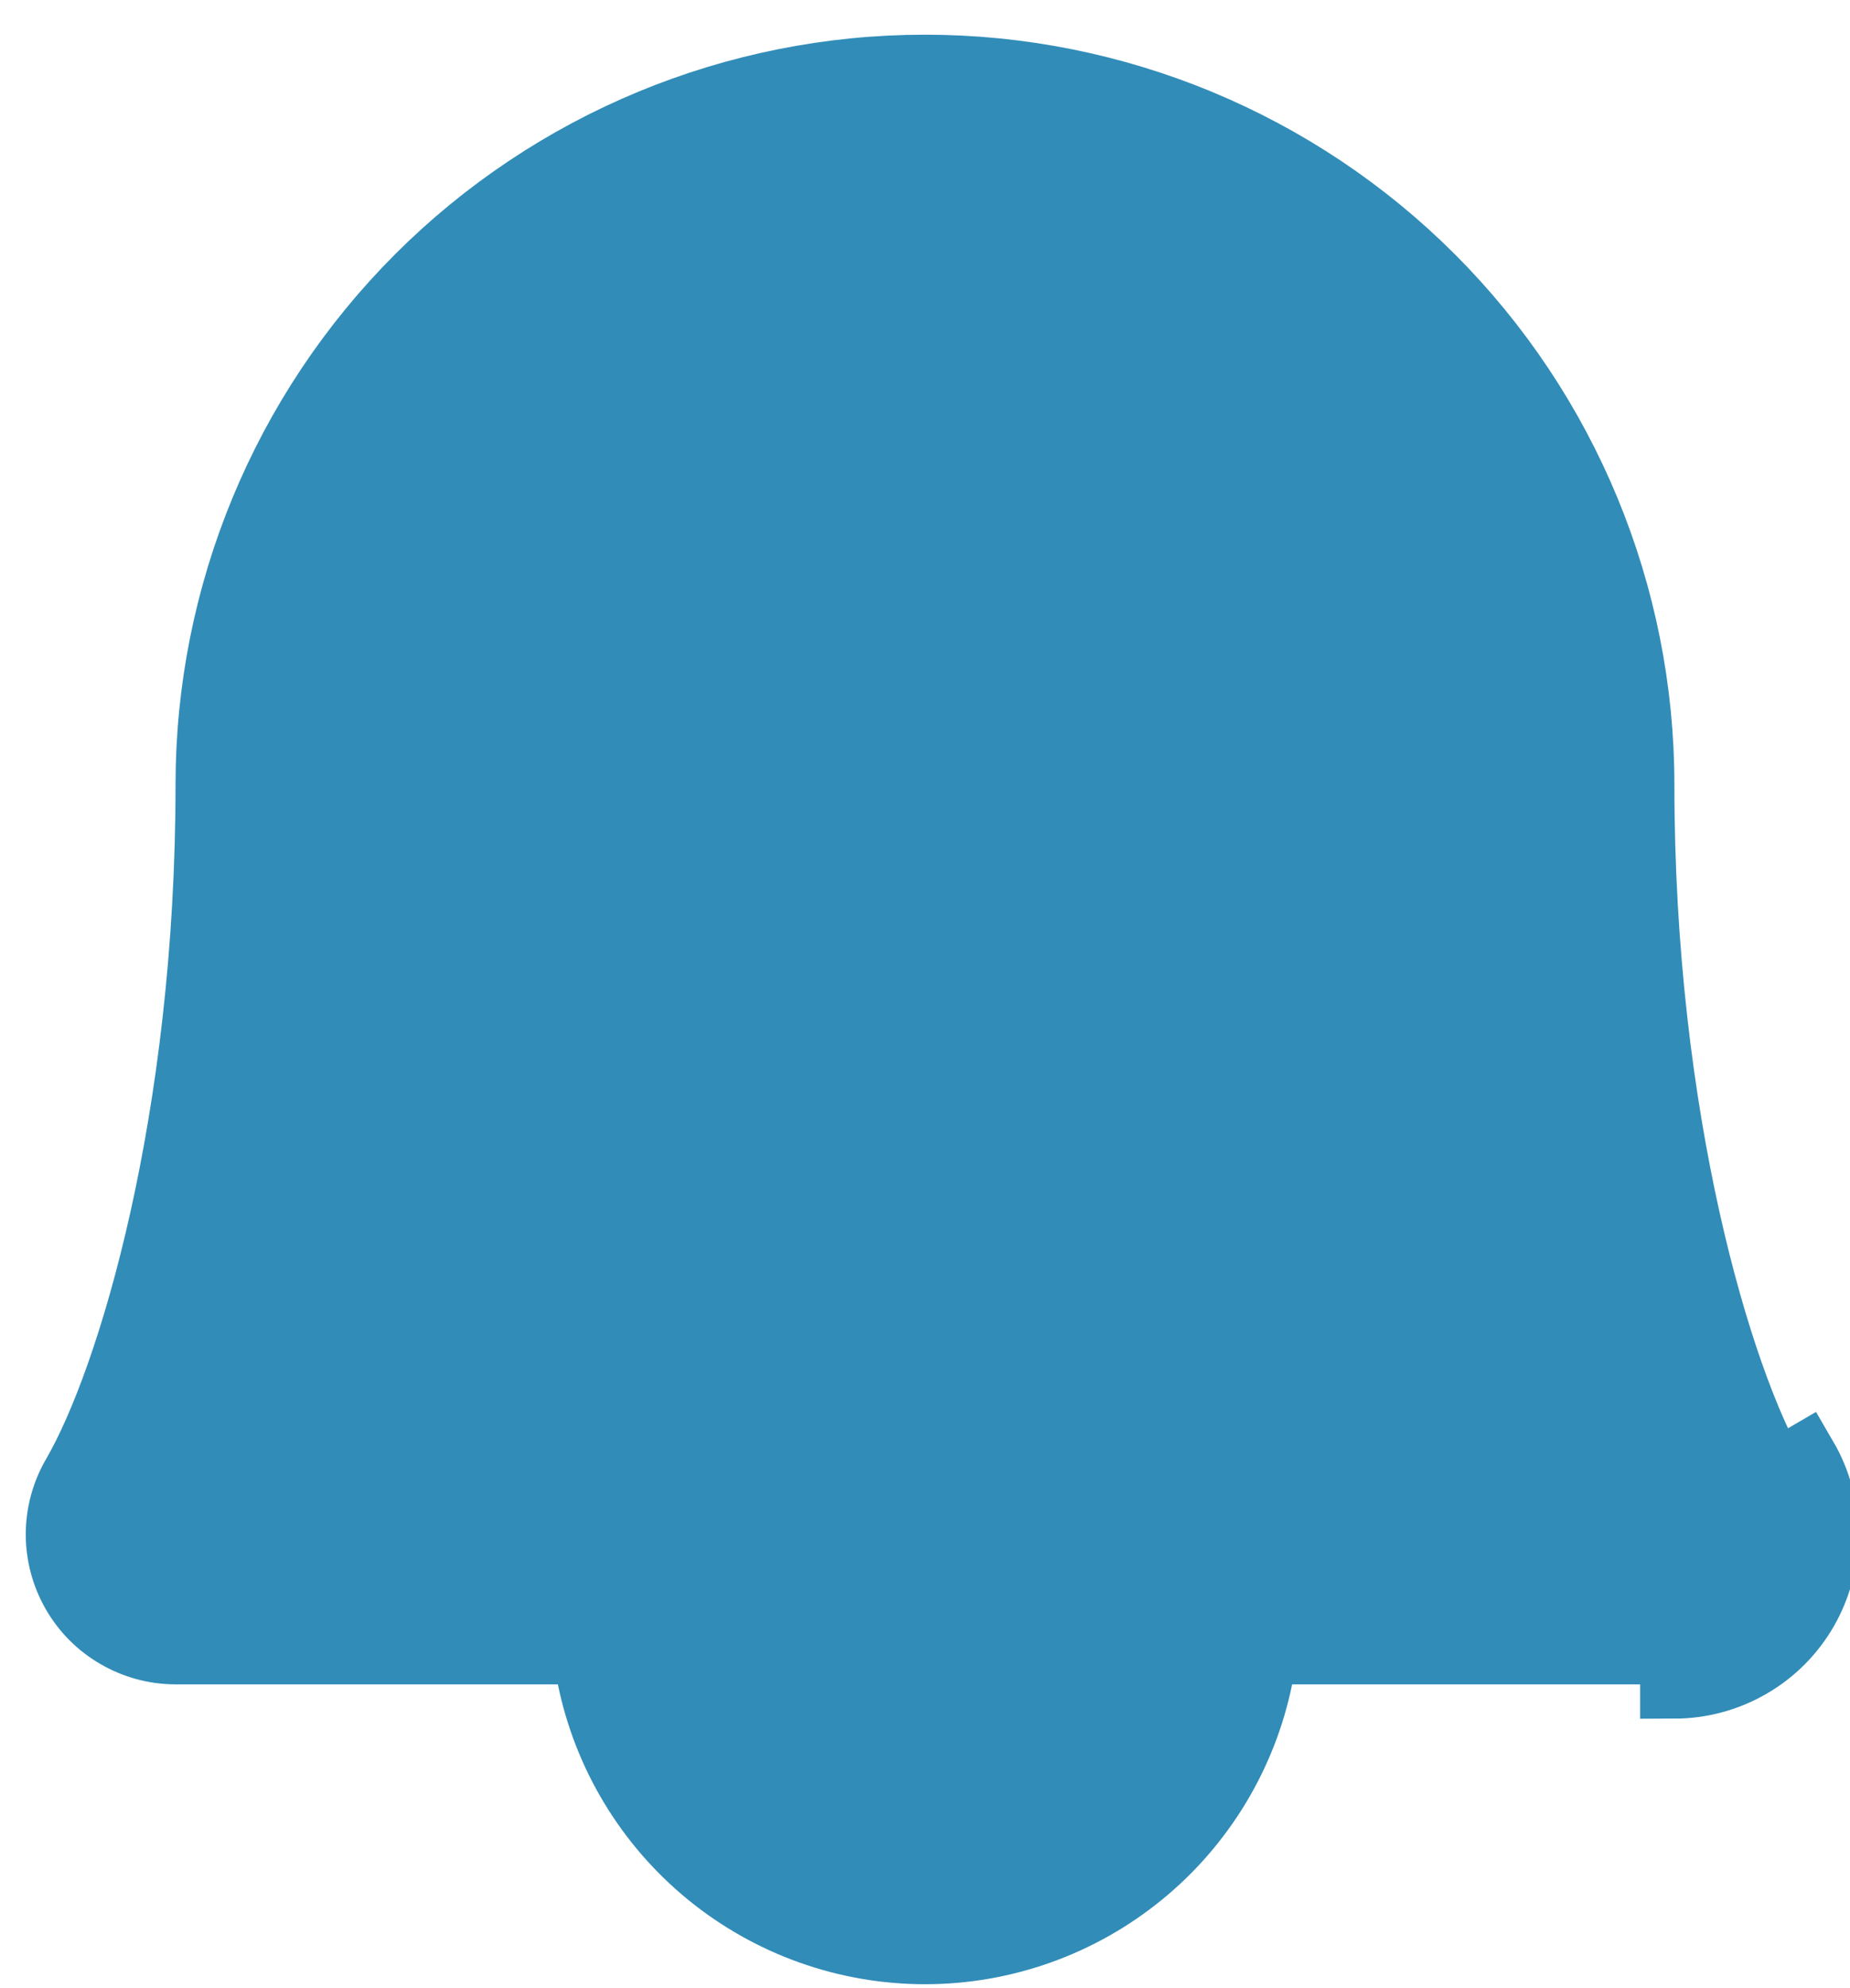 <svg width="27" height="29" viewBox="0 0 27 29" fill="none" xmlns="http://www.w3.org/2000/svg">
<path d="M25.892 21.531L25.892 21.53C25.075 20.123 23.937 16.33 23.937 11.444C23.937 8.676 22.838 6.021 20.88 4.063C18.923 2.106 16.268 1.006 13.5 1.006C10.732 1.006 8.077 2.106 6.119 4.063C4.162 6.021 3.062 8.676 3.062 11.444C3.062 16.331 1.924 20.123 1.107 21.53L1.106 21.531C0.957 21.788 0.877 22.079 0.876 22.376C0.875 22.672 0.953 22.964 1.1 23.221C1.248 23.479 1.461 23.693 1.718 23.841C1.975 23.99 2.266 24.069 2.563 24.069H8.142H8.55L8.632 24.469C8.861 25.591 9.471 26.599 10.358 27.323C11.245 28.047 12.355 28.443 13.5 28.443C14.645 28.443 15.755 28.047 16.642 27.323C17.529 26.599 18.139 25.591 18.368 24.469L18.45 24.069H18.858L24.437 24.069L24.437 24.069M25.892 21.531L26.324 21.279C26.518 21.612 26.62 21.989 26.622 22.374C26.623 22.758 26.523 23.136 26.332 23.47C26.141 23.803 25.865 24.081 25.532 24.273C25.2 24.466 24.822 24.568 24.437 24.569V24.069M25.892 21.531C26.042 21.788 26.121 22.079 26.122 22.375C26.123 22.672 26.046 22.964 25.898 23.221C25.751 23.478 25.538 23.692 25.281 23.841C25.025 23.99 24.734 24.068 24.437 24.069M25.892 21.531L24.437 24.069M10.407 24.069H9.7L9.936 24.736C10.197 25.473 10.679 26.111 11.317 26.562C11.956 27.014 12.718 27.256 13.5 27.256L13.5 27.256C14.282 27.256 15.044 27.014 15.682 26.562C16.321 26.111 16.803 25.473 17.064 24.736L17.3 24.069H16.593H10.407ZM2.13 22.13L1.693 22.881H2.562H24.437H25.307L24.87 22.13C23.873 20.418 22.75 16.32 22.75 11.444C22.75 8.991 21.775 6.638 20.041 4.903C18.306 3.168 15.953 2.194 13.5 2.194C11.047 2.194 8.694 3.168 6.959 4.903C5.224 6.638 4.25 8.991 4.25 11.444C4.25 16.324 3.124 20.422 2.13 22.13Z" fill="#318CB8" stroke="#318CB8"/>
</svg>
